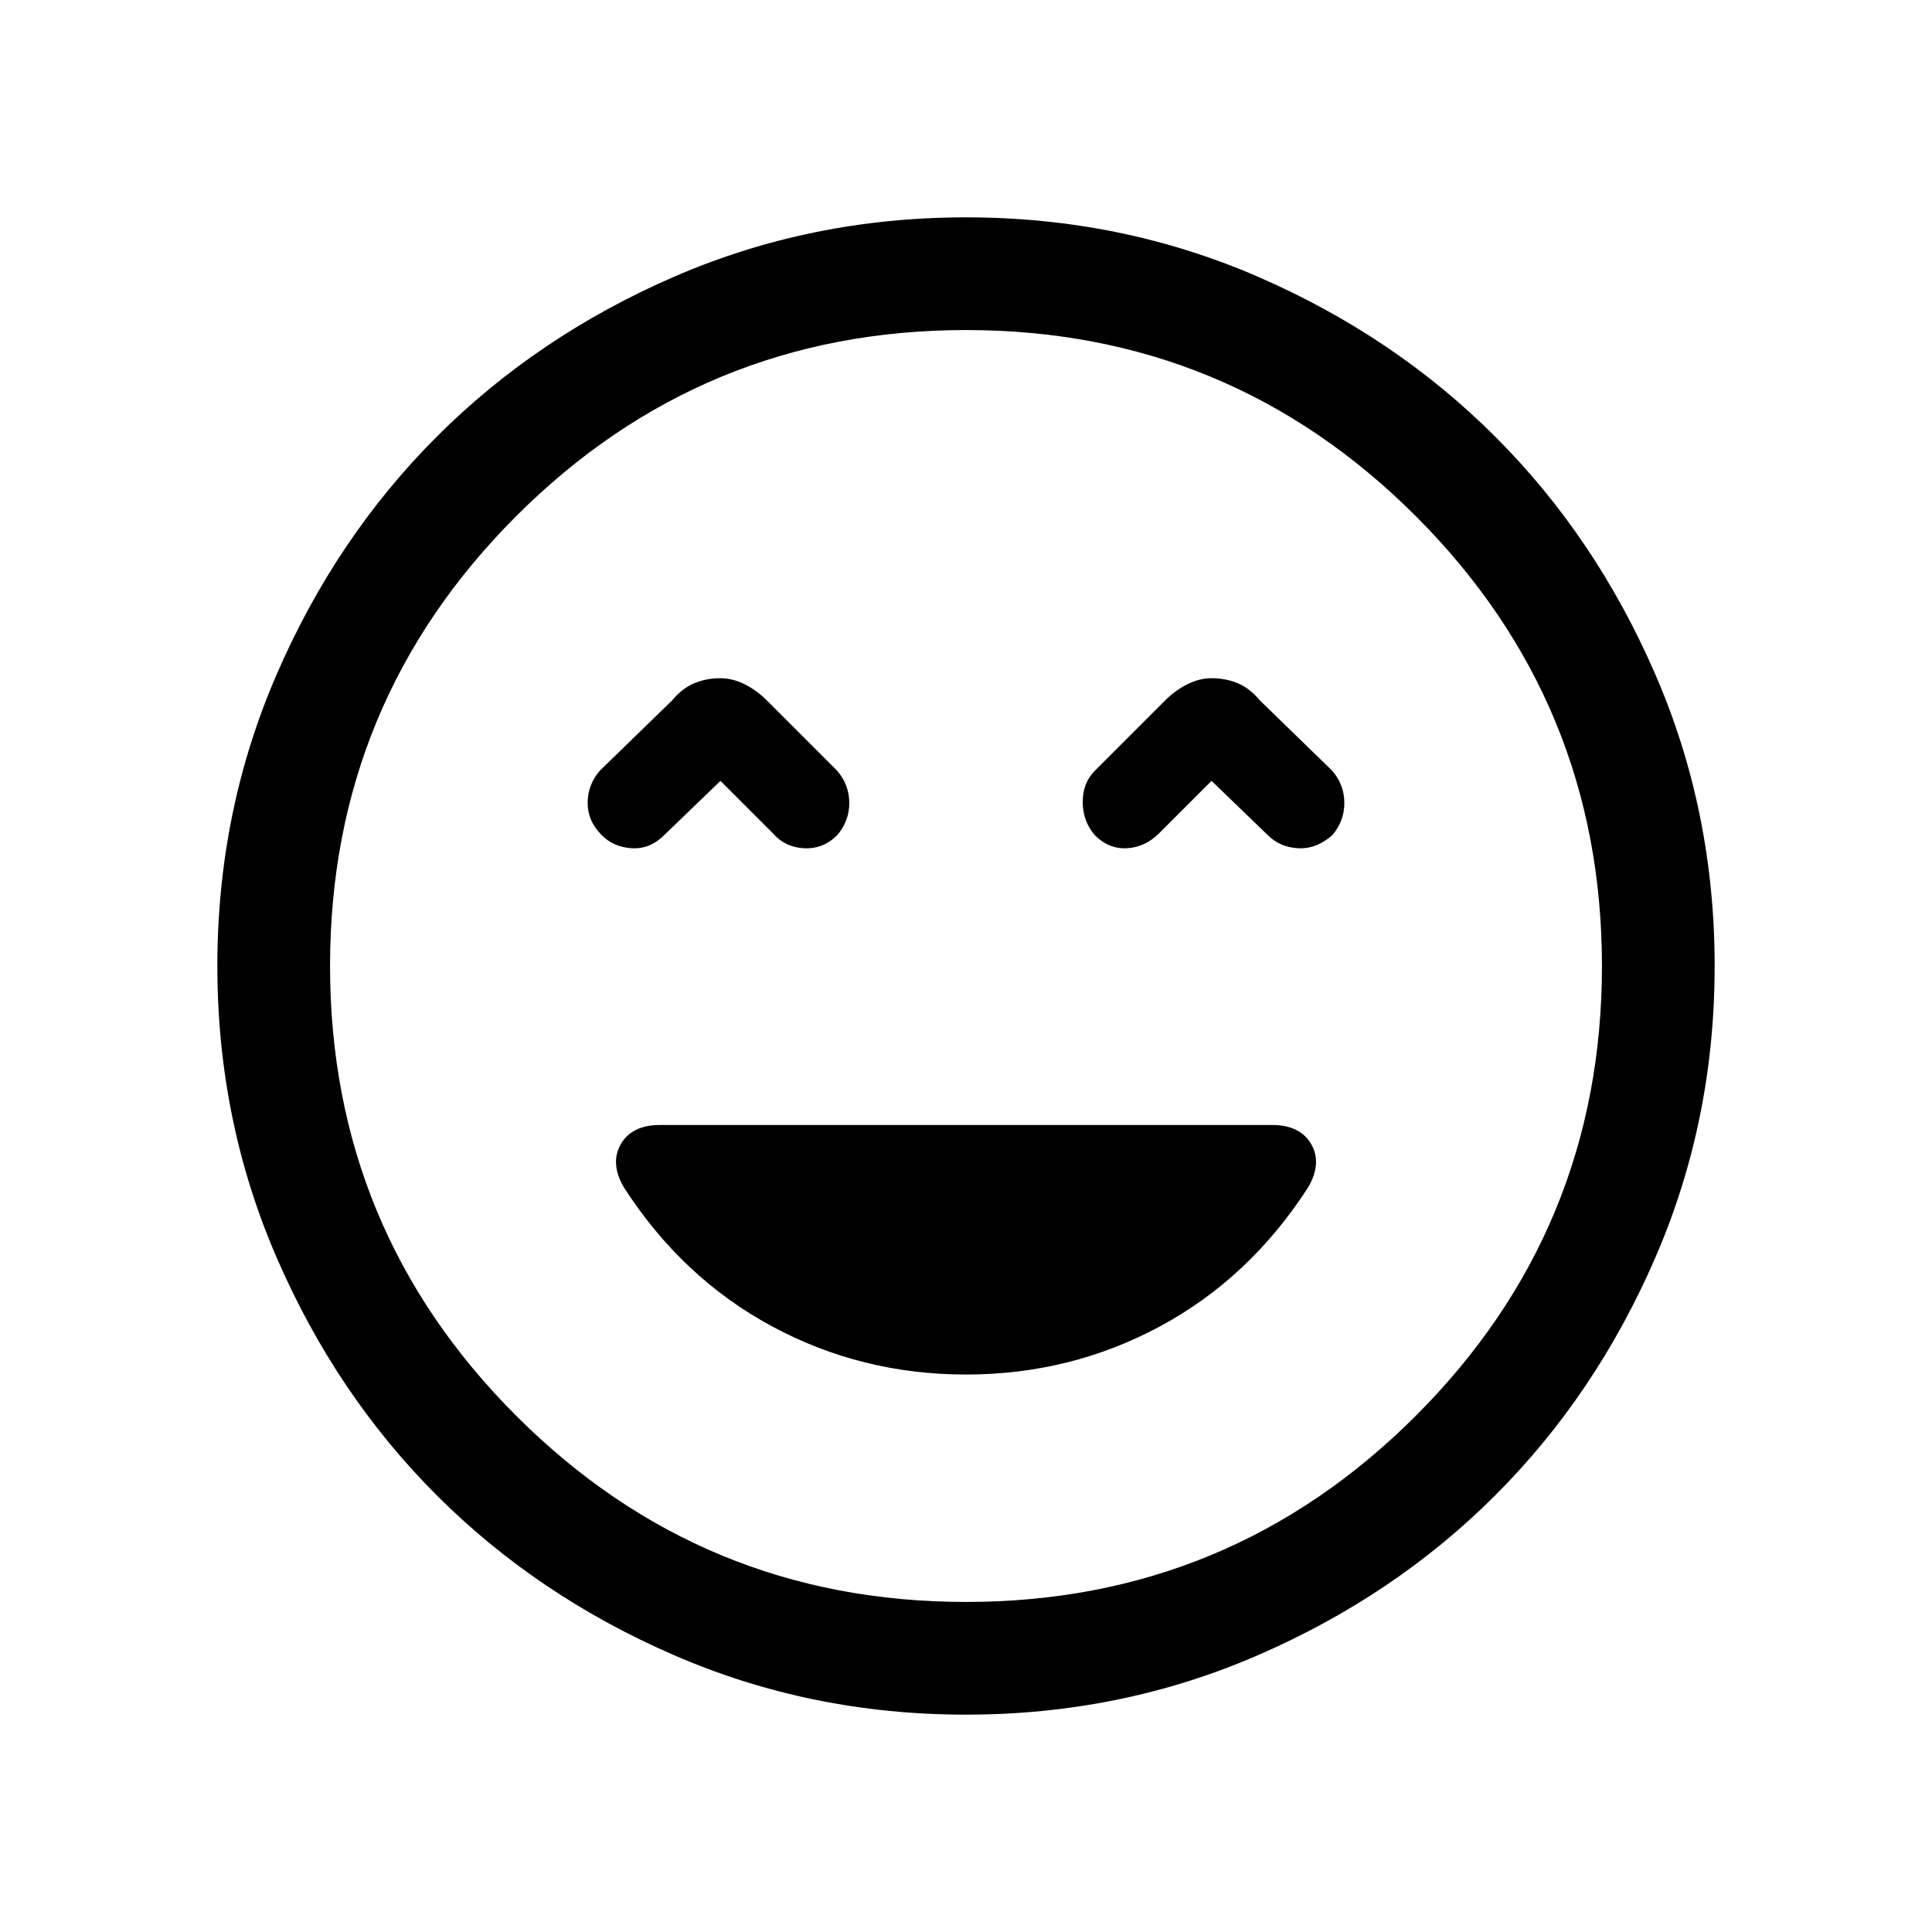 <svg xmlns="http://www.w3.org/2000/svg" height="24" width="24"><path d="M7.475 10.375Q7.625 10.525 7.85 10.537Q8.075 10.55 8.25 10.375L8.95 9.7L9.6 10.35Q9.75 10.525 9.988 10.537Q10.225 10.55 10.4 10.375Q10.55 10.2 10.55 9.975Q10.55 9.75 10.4 9.575L9.525 8.7Q9.4 8.575 9.25 8.5Q9.1 8.425 8.95 8.425Q8.775 8.425 8.625 8.487Q8.475 8.55 8.35 8.7L7.45 9.575Q7.3 9.75 7.3 9.975Q7.3 10.2 7.475 10.375ZM13.6 10.375Q13.775 10.55 14 10.537Q14.225 10.525 14.4 10.35L15.05 9.7L15.75 10.375Q15.9 10.525 16.125 10.537Q16.35 10.55 16.55 10.375Q16.7 10.2 16.7 9.975Q16.7 9.75 16.55 9.575L15.65 8.7Q15.525 8.55 15.375 8.487Q15.225 8.425 15.05 8.425Q14.9 8.425 14.75 8.5Q14.6 8.575 14.475 8.7L13.6 9.575Q13.45 9.725 13.45 9.962Q13.45 10.2 13.6 10.375ZM12 21.3Q10.075 21.3 8.375 20.562Q6.675 19.825 5.425 18.575Q4.175 17.325 3.438 15.625Q2.7 13.925 2.7 12Q2.7 10.075 3.438 8.375Q4.175 6.675 5.425 5.425Q6.675 4.175 8.375 3.437Q10.075 2.7 12 2.7Q13.925 2.7 15.625 3.437Q17.325 4.175 18.575 5.425Q19.825 6.675 20.562 8.375Q21.3 10.075 21.3 12Q21.3 13.925 20.562 15.625Q19.825 17.325 18.575 18.575Q17.325 19.825 15.625 20.562Q13.925 21.3 12 21.3ZM12 12Q12 12 12 12Q12 12 12 12Q12 12 12 12Q12 12 12 12Q12 12 12 12Q12 12 12 12Q12 12 12 12Q12 12 12 12ZM12 19.9Q15.275 19.9 17.588 17.587Q19.9 15.275 19.9 12Q19.9 8.725 17.588 6.412Q15.275 4.1 12 4.1Q8.725 4.1 6.412 6.412Q4.1 8.725 4.1 12Q4.1 15.275 6.412 17.587Q8.725 19.9 12 19.9ZM12 17.075Q13.3 17.075 14.413 16.475Q15.525 15.875 16.25 14.75Q16.425 14.45 16.288 14.212Q16.15 13.975 15.8 13.975H8.2Q7.85 13.975 7.713 14.212Q7.575 14.45 7.75 14.75Q8.475 15.875 9.588 16.475Q10.7 17.075 12 17.075Z"/></svg>